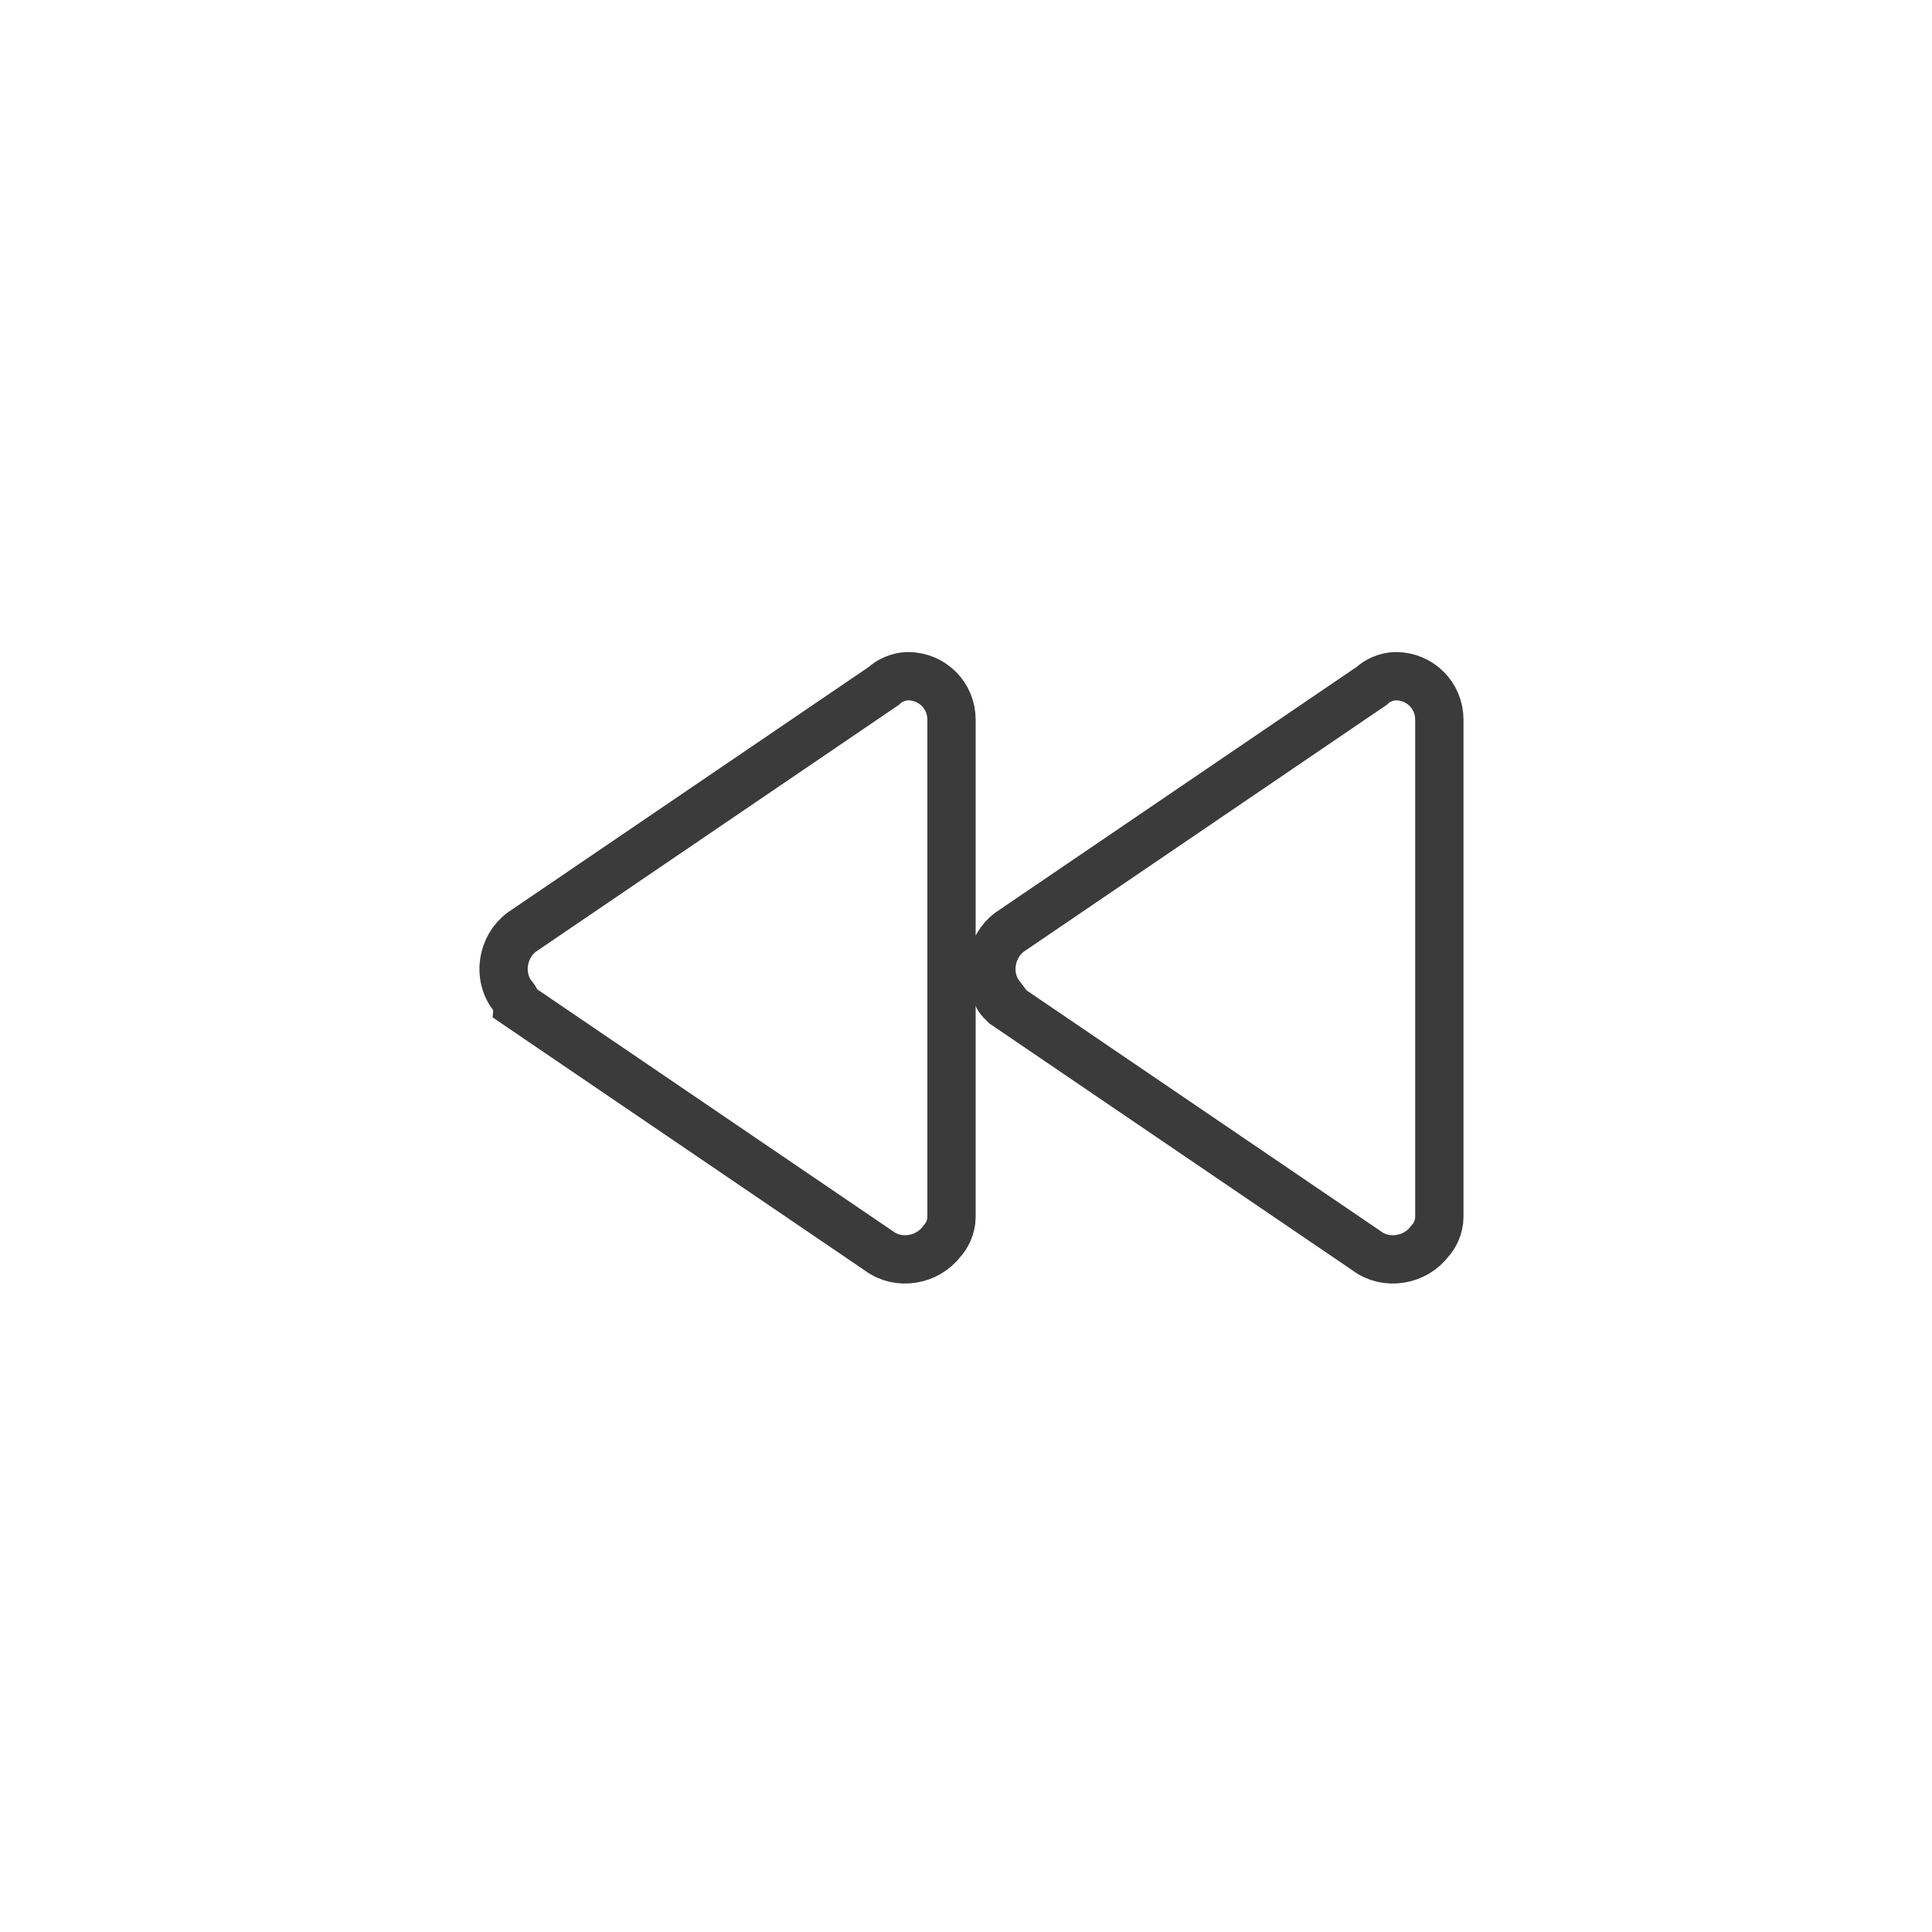 <?xml version="1.0" encoding="utf-8"?>
<!-- Generator: Adobe Illustrator 25.2.0, SVG Export Plug-In . SVG Version: 6.00 Build 0)  -->
<svg version="1.1" id="圖層_1" xmlns="http://www.w3.org/2000/svg" xmlns:xlink="http://www.w3.org/1999/xlink" x="0px" y="0px"
	 viewBox="0 0 40 40" style="enable-background:new 0 0 40 40;" xml:space="preserve">
<style type="text/css">
	.st0{fill:none;stroke:#3B3B3B;stroke-linecap:round;stroke-miterlimit:10;}
</style>
<g id="圖層_2_1_">
	<g id="圖層_1-2">
		<g id="bottom_prev">
			<path class="st0" d="M20.8,20.8l7.5,5.1c0.4,0.3,1,0.2,1.3-0.2c0.1-0.1,0.2-0.3,0.2-0.5V14.9c0-0.5-0.4-0.9-0.9-0.9
				c-0.2,0-0.4,0.1-0.5,0.2l-7.5,5.1c-0.4,0.3-0.5,0.9-0.2,1.3C20.6,20.6,20.7,20.7,20.8,20.8z"/>
			<path class="st0" d="M10.7,20.8l7.5,5.1c0.4,0.3,1,0.2,1.3-0.2c0.1-0.1,0.2-0.3,0.2-0.5V14.9c0-0.5-0.4-0.9-0.9-0.9
				c-0.2,0-0.4,0.1-0.5,0.2l-7.5,5.1c-0.4,0.3-0.5,0.9-0.2,1.3C10.6,20.6,10.7,20.7,10.7,20.8z"/>
		</g>
	</g>
</g>
</svg>

